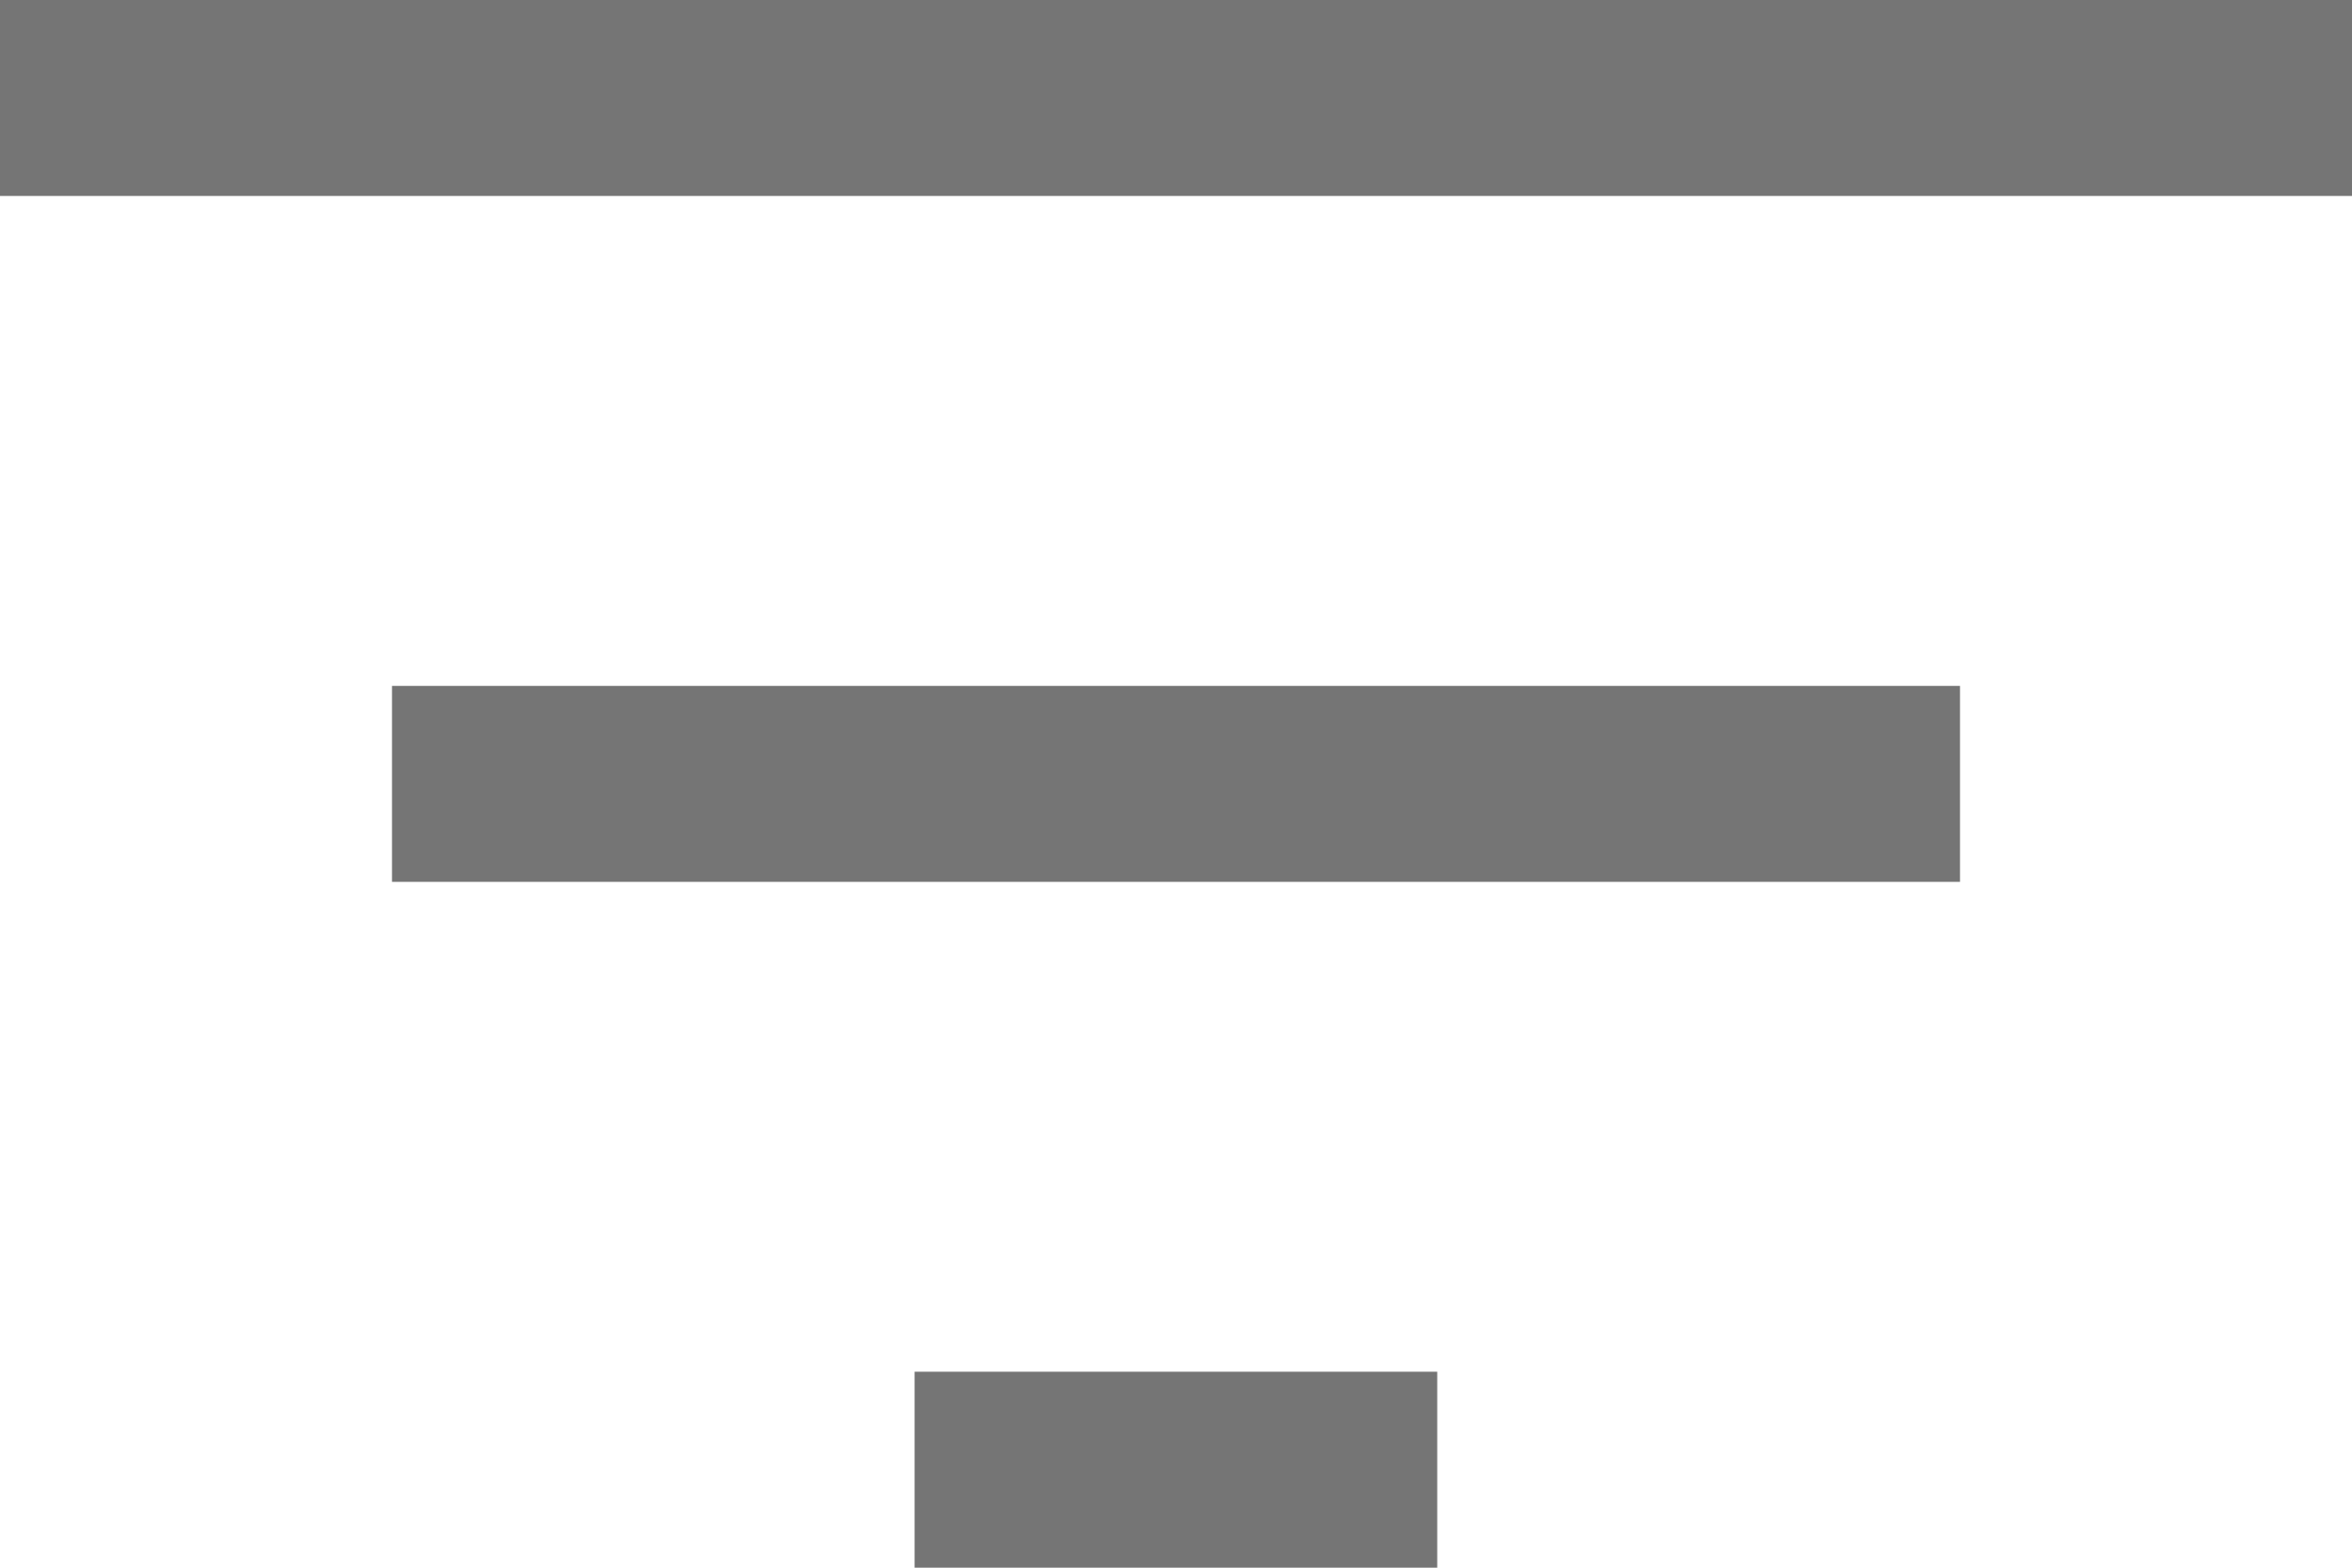 <svg xmlns="http://www.w3.org/2000/svg" width="15" height="10" viewBox="0 0 15 10">
  <path id="filter_list_FILL0_wght400_GRAD0_opsz48" d="M125.833-710v-1.25h3.333V-710Zm-3.333-4.375v-1.25h10v1.25ZM120-718.75V-720h15v1.25Z" transform="translate(-120 720)" fill="#757575"/>
</svg>
